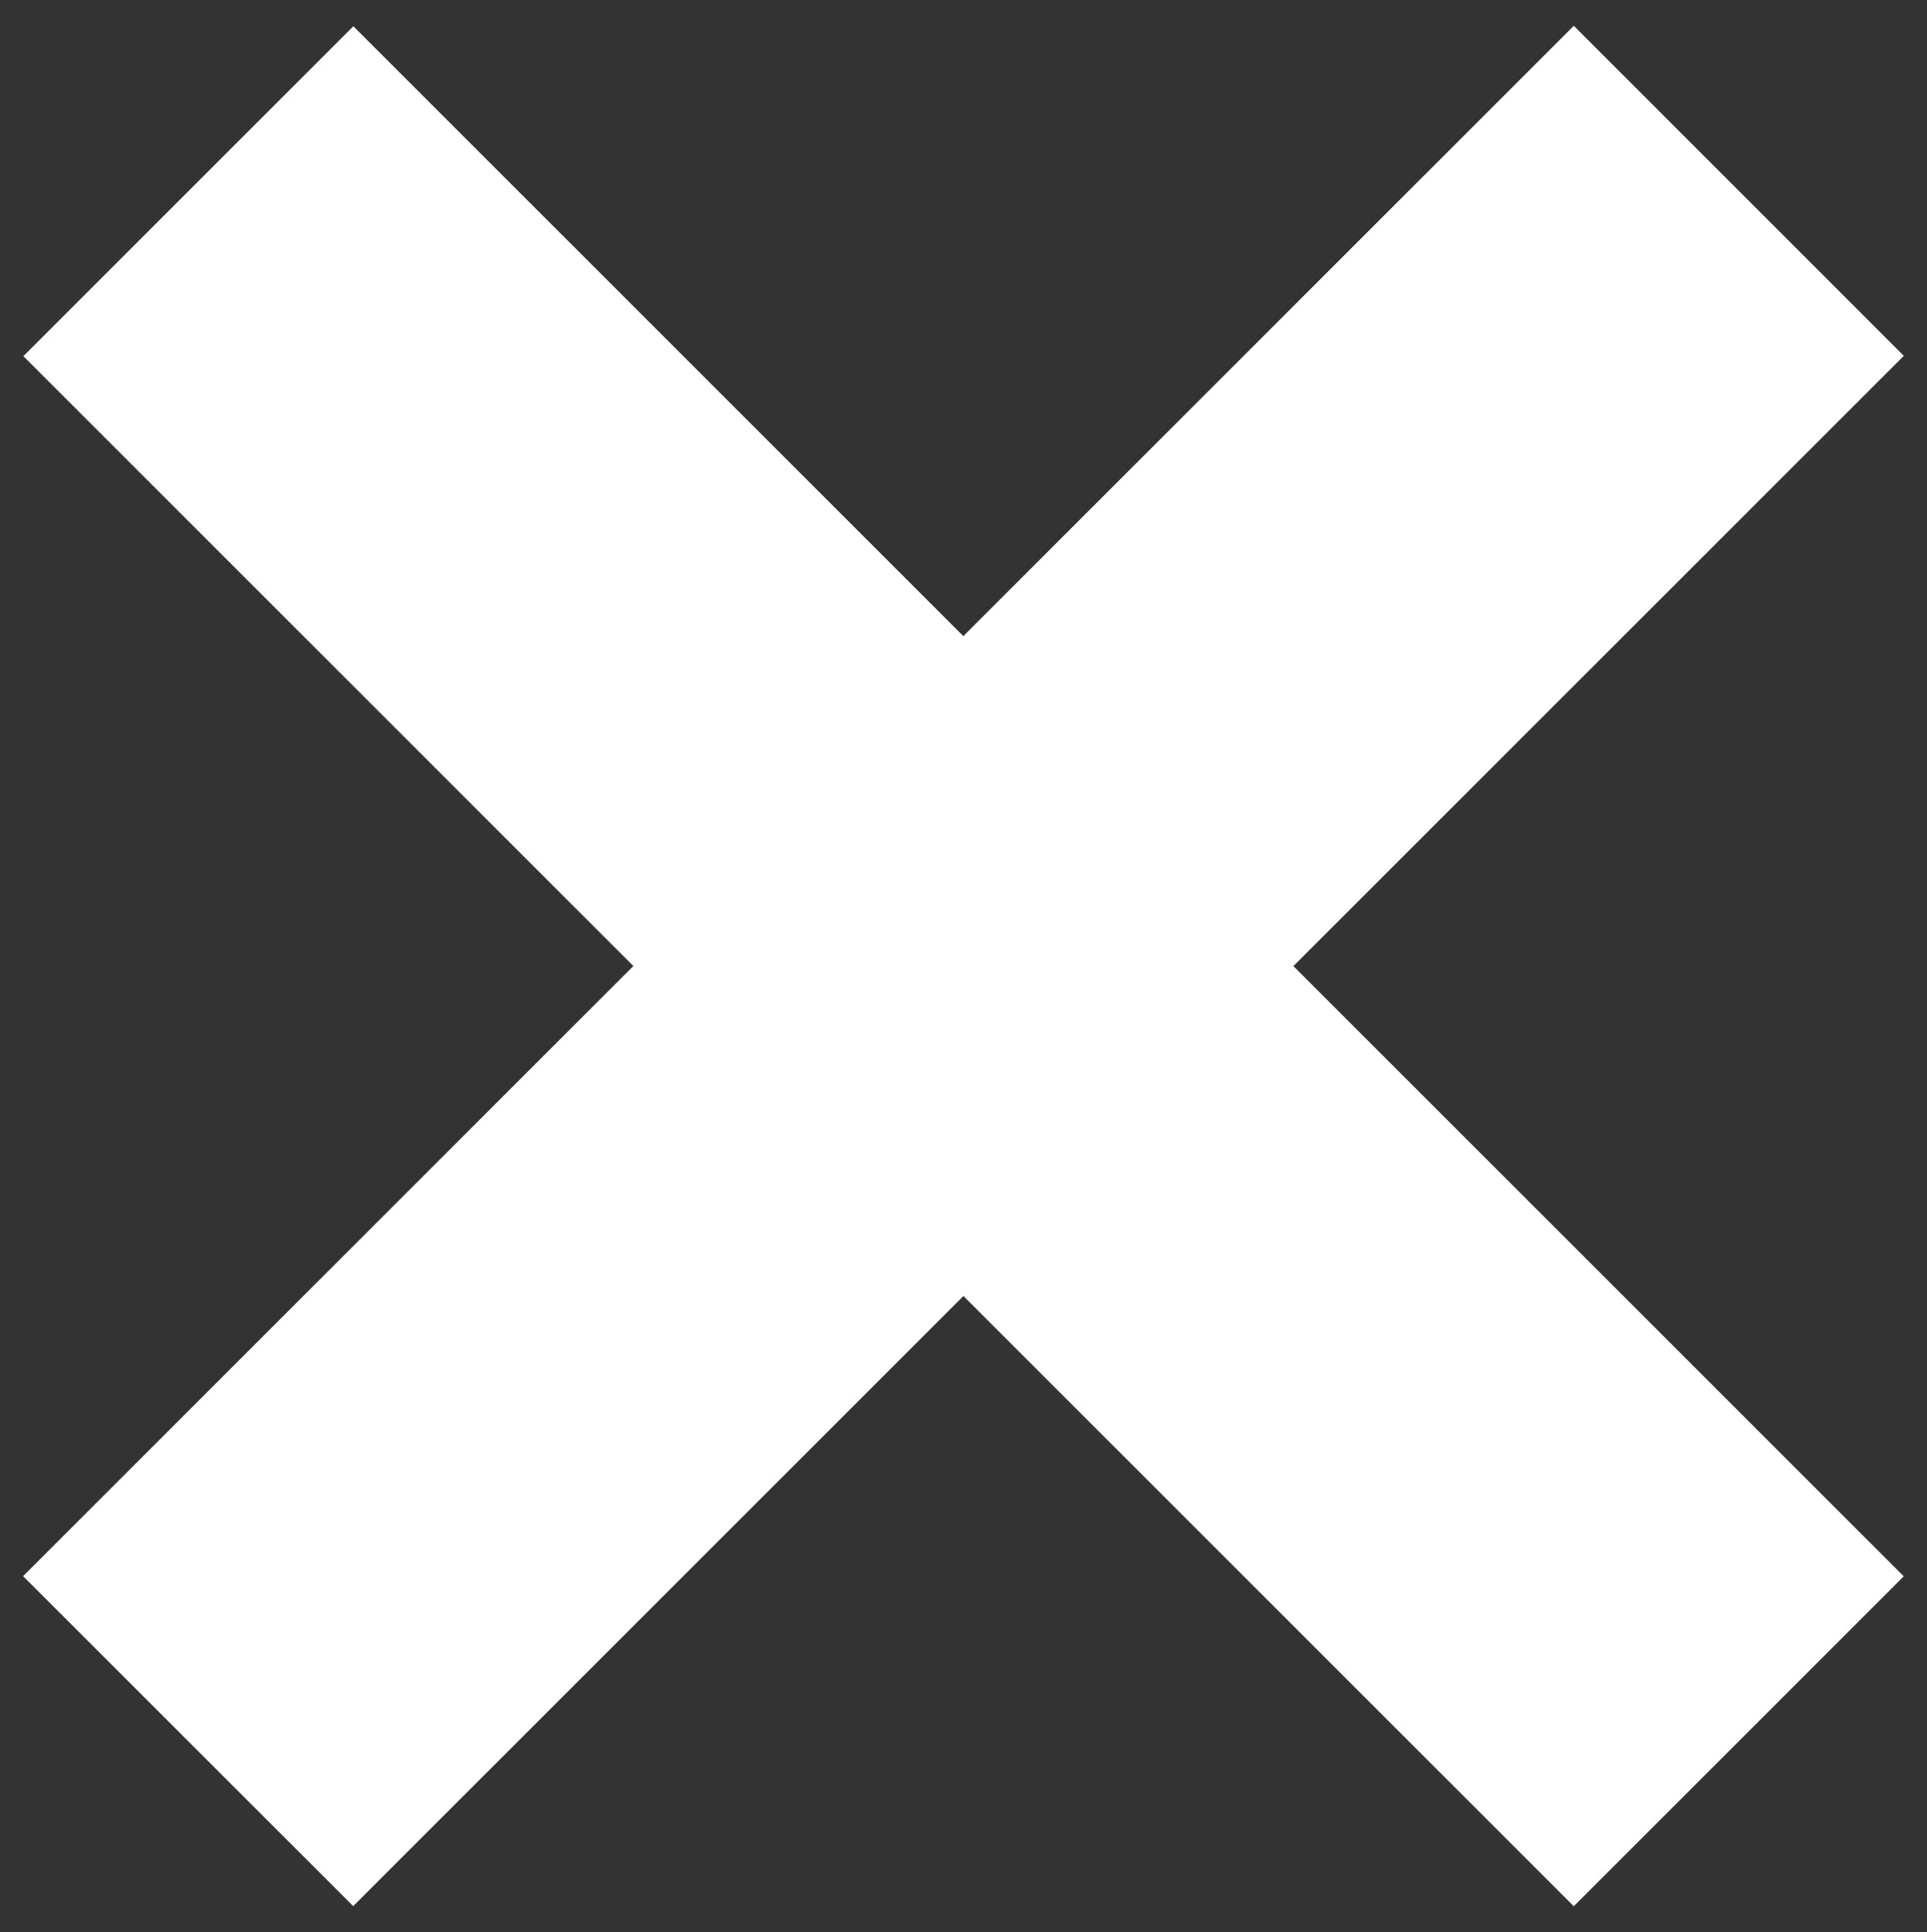 <?xml version="1.0" encoding="utf-8"?>
<!-- Generator: Adobe Illustrator 16.0.0, SVG Export Plug-In . SVG Version: 6.00 Build 0)  -->
<!DOCTYPE svg PUBLIC "-//W3C//DTD SVG 1.1//EN" "http://www.w3.org/Graphics/SVG/1.1/DTD/svg11.dtd">
<svg version="1.1" id="Layer_1" xmlns="http://www.w3.org/2000/svg" xmlns:xlink="http://www.w3.org/1999/xlink" x="0px" y="0px"
	 width="22.188px" height="22.25px" viewBox="0 0 22.188 22.25" enable-background="new 0 0 22.188 22.25" xml:space="preserve">
<rect x="0" y="0" width="22.188" height="22.25" fill="#333333" stroke="none"/>
<g>
	
		<rect x="-1.532" y="8.438" transform="matrix(-0.707 -0.707 0.707 -0.707 11.072 26.836)" fill="#FFFFFF" width="25.25" height="5.374"/>
	<path fill="#FFFFFF" d="M21.921,4.098L4.067,21.952l-3.801-3.8L18.121,0.297L21.921,4.098z"/>
</g>
</svg>
